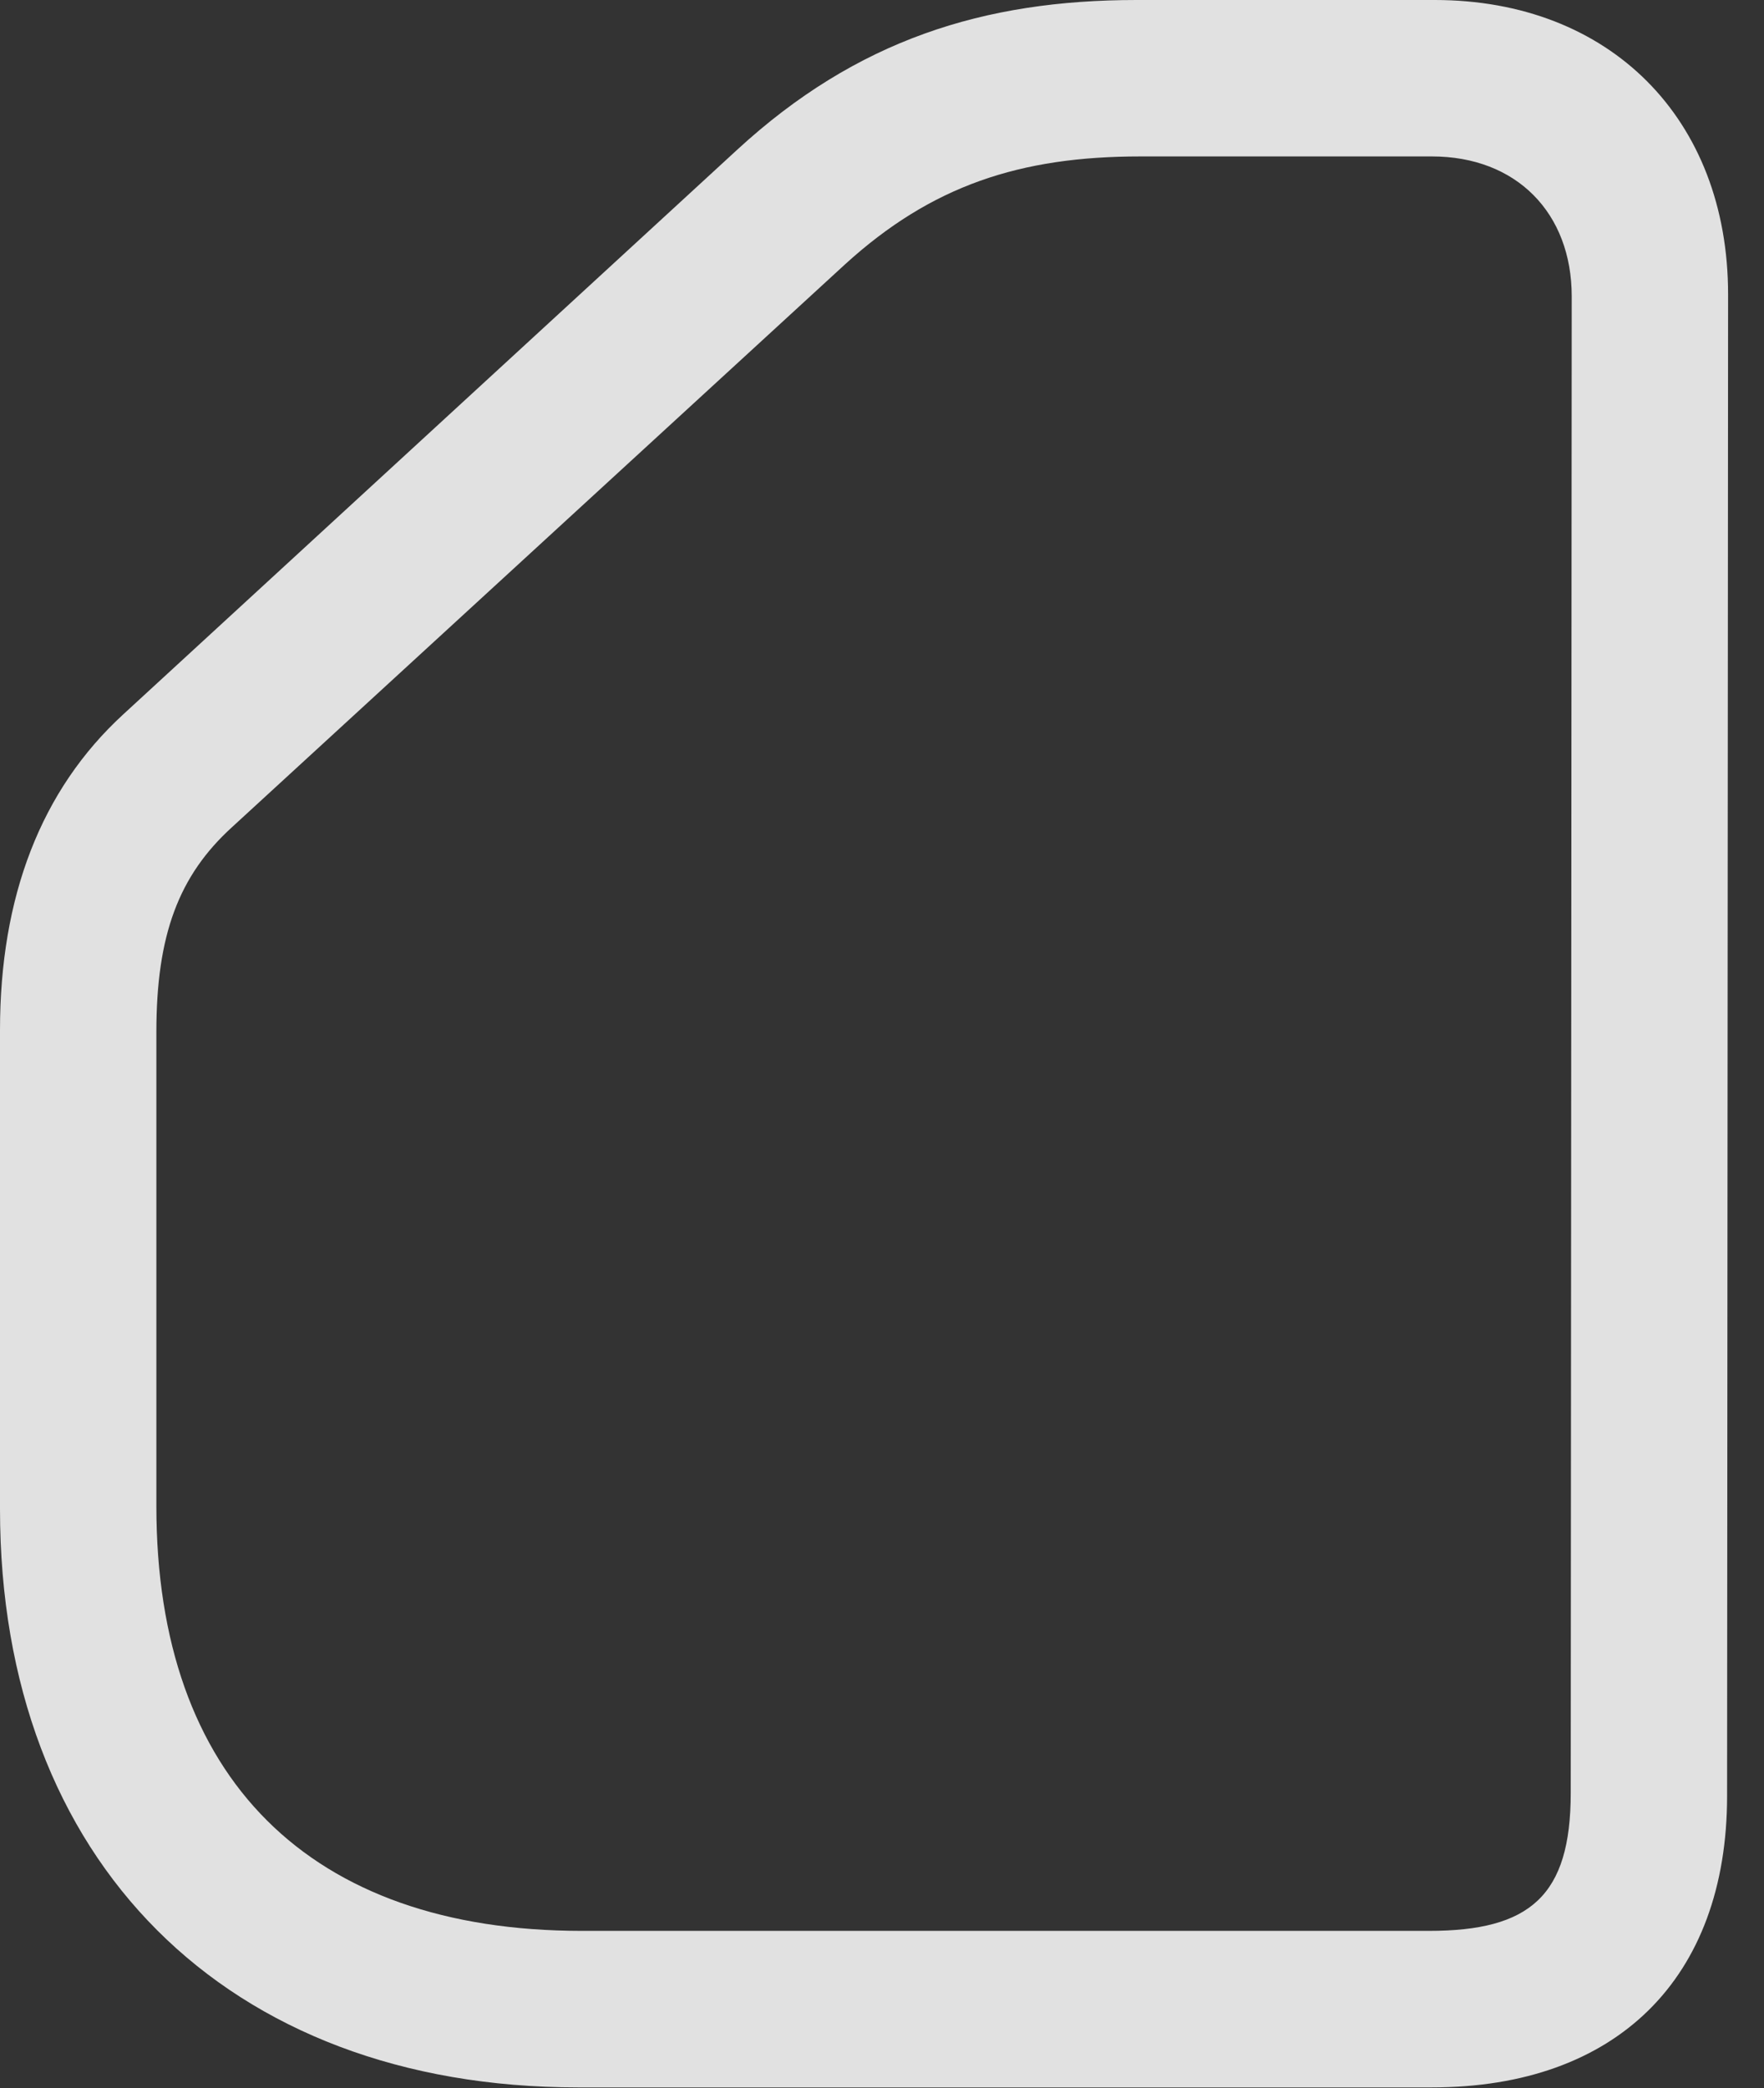 <?xml version="1.0" encoding="UTF-8"?>
<!--Generator: Apple Native CoreSVG 326-->
<!DOCTYPE svg
PUBLIC "-//W3C//DTD SVG 1.1//EN"
       "http://www.w3.org/Graphics/SVG/1.1/DTD/svg11.dtd">
<svg version="1.1" xmlns="http://www.w3.org/2000/svg" xmlns:xlink="http://www.w3.org/1999/xlink" viewBox="0 0 17.734 20.986">
 <rect x="0" y="0" width="17.734" height="20.986" fill="#333333" stroke="none"/>
 <g>
  <rect height="20.986" opacity="0" width="17.734" x="0" y="0"/>
  <path d="M5.811 20.977L14.395 20.977C16.25 20.977 17.363 19.883 17.363 18.047L17.373 2.959C17.373 1.191 16.182 0 14.424 0L11.426 0C9.893 0 8.613 0.4 7.412 1.504L1.24 7.178C0.41 7.939 0 9.014 0 10.352L0 15.166C0 18.701 2.275 20.977 5.811 20.977ZM5.85 19.404C3.115 19.404 1.572 17.871 1.572 15.137L1.572 10.371C1.572 9.395 1.797 8.799 2.334 8.311L8.496 2.656C9.365 1.865 10.254 1.572 11.465 1.572L14.395 1.572C15.244 1.572 15.801 2.139 15.801 2.979L15.791 18.018C15.791 19.053 15.381 19.404 14.365 19.404Z" fill="white" fill-opacity="0.85"/>
 </g>
</svg>
